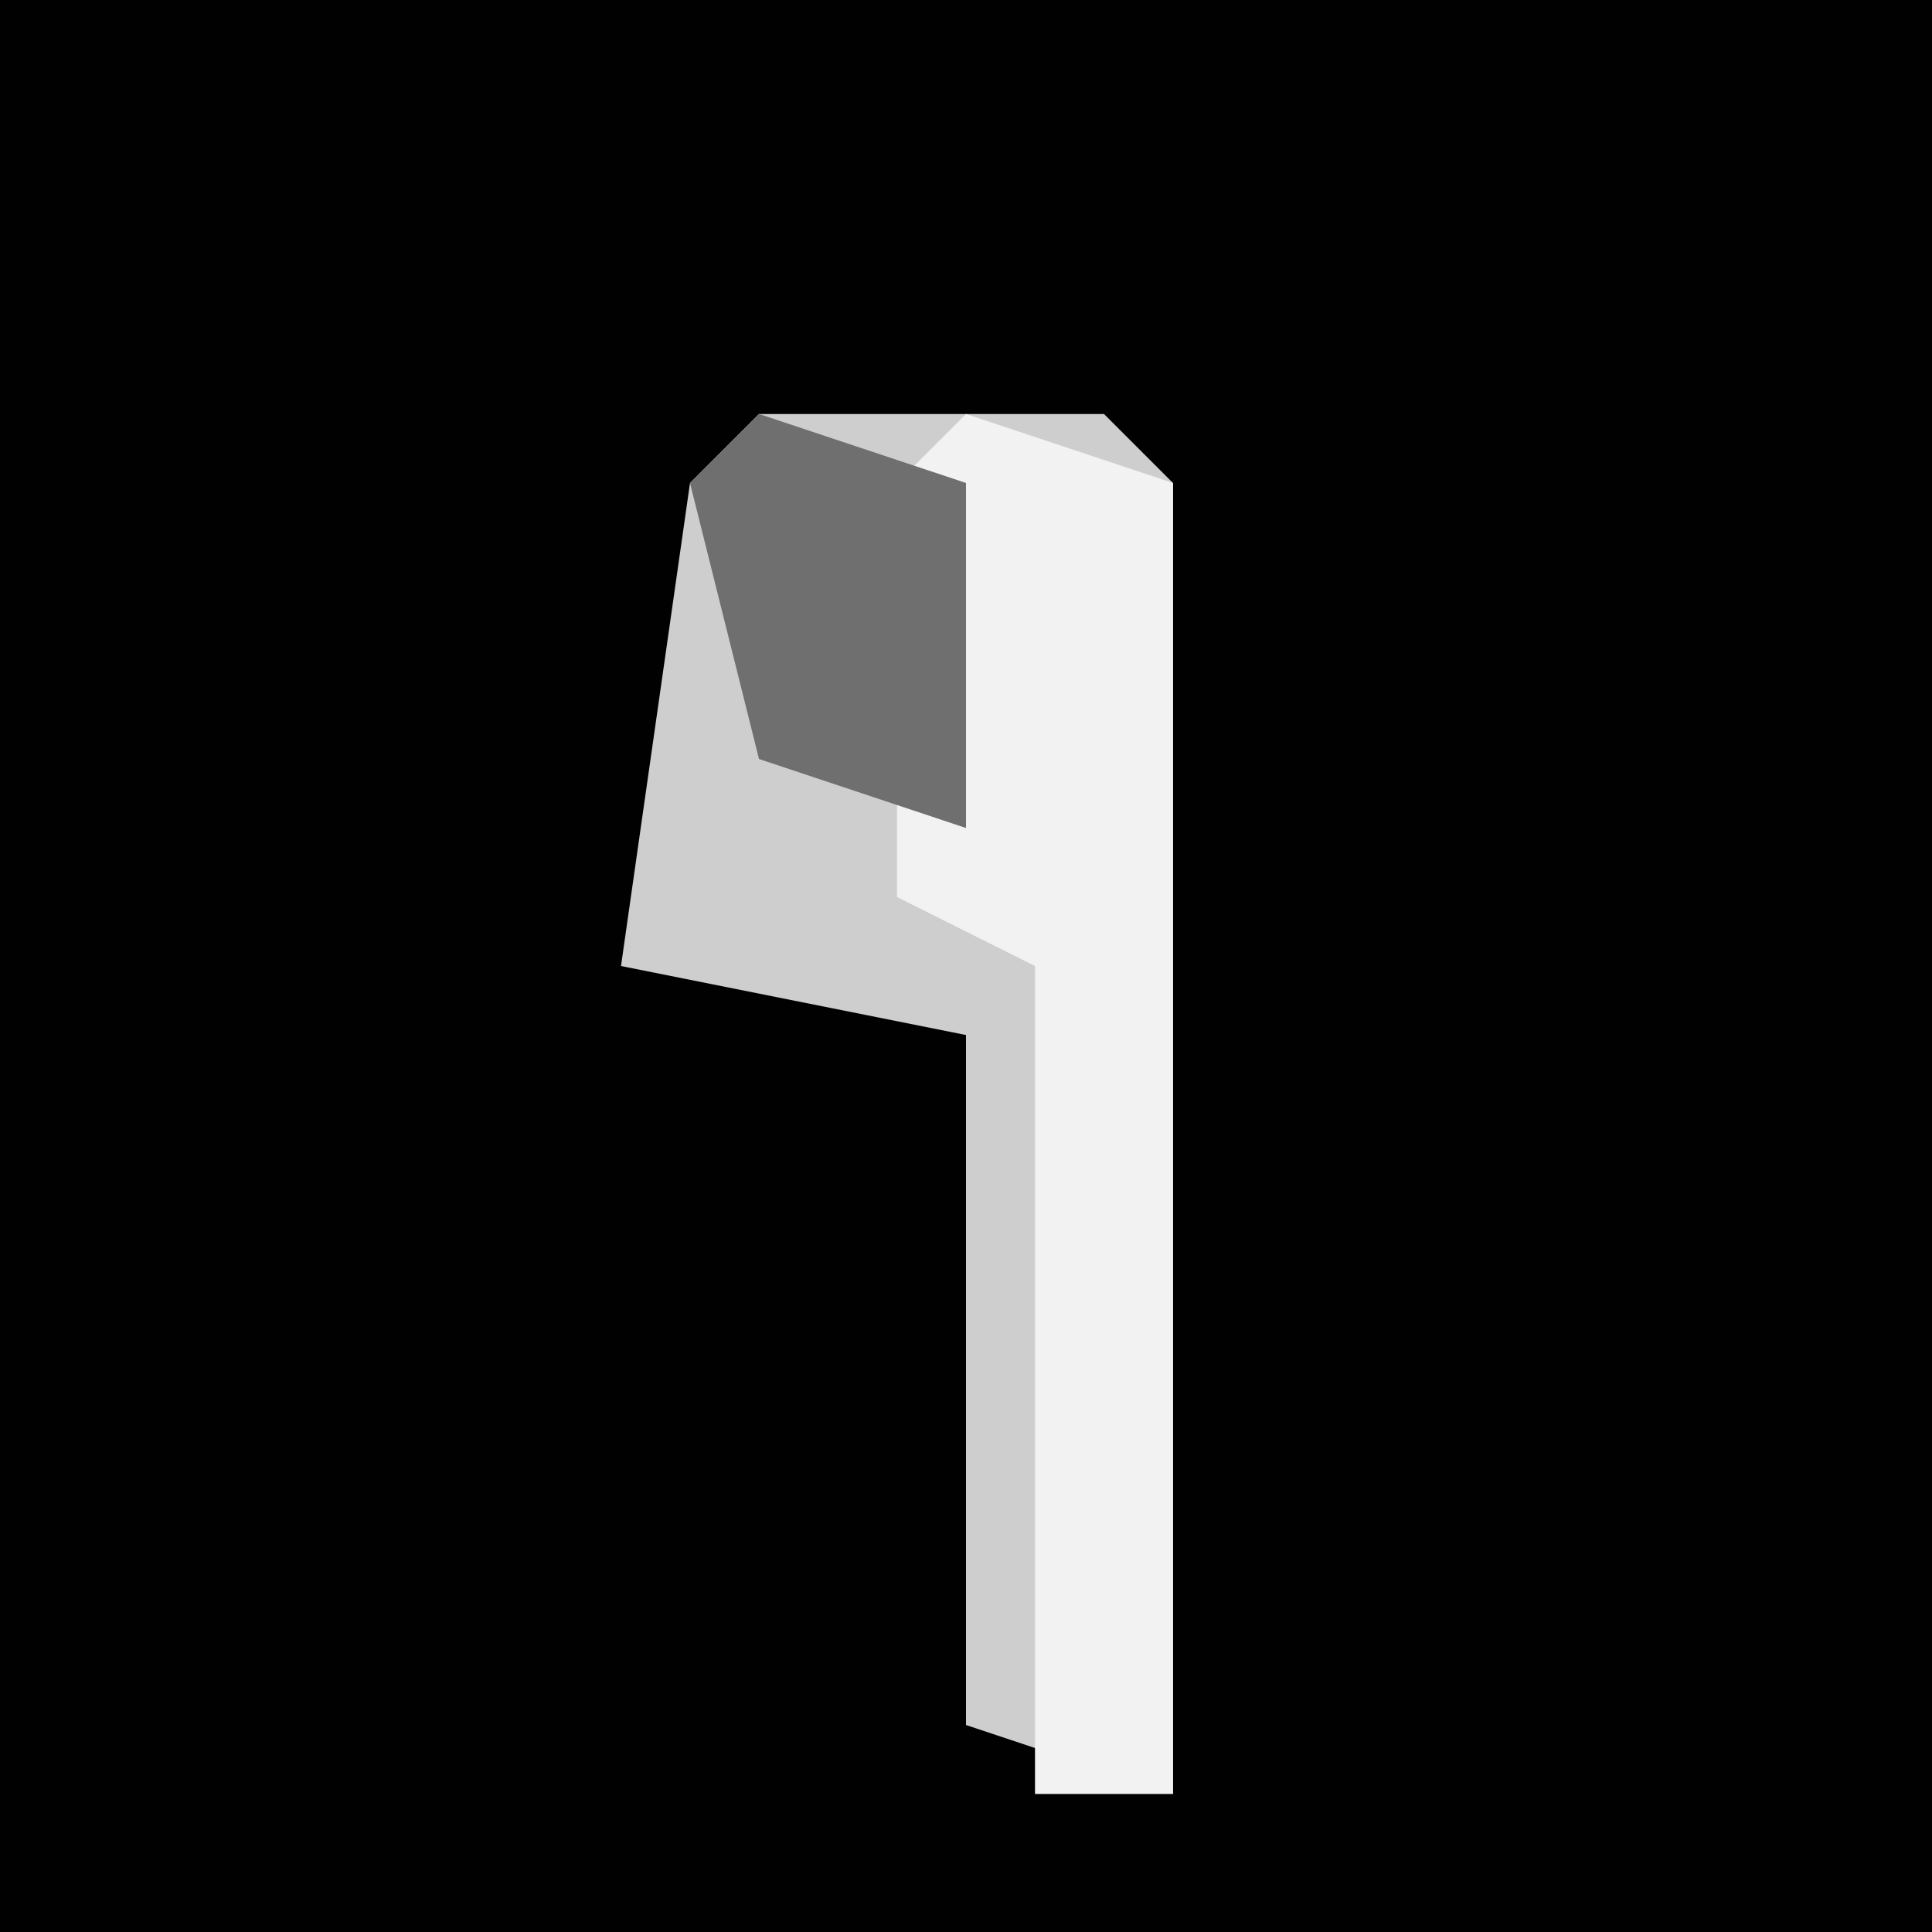 <?xml version="1.0" encoding="UTF-8"?>
<svg version="1.1" xmlns="http://www.w3.org/2000/svg" width="28" height="28">
<path d="M0,0 L28,0 L28,28 L0,28 Z " fill="#010101" transform="translate(0,0)"/>
<path d="M0,0 L5,0 L6,1 L6,20 L3,19 L3,9 L-2,8 L-1,1 Z " fill="#CECECE" transform="translate(11,6)"/>
<path d="M0,0 L3,1 L3,20 L1,20 L1,8 L-1,7 L-1,1 Z " fill="#F2F2F2" transform="translate(14,6)"/>
<path d="M0,0 L3,1 L3,6 L0,5 L-1,1 Z " fill="#6F6F6F" transform="translate(11,6)"/>
</svg>
